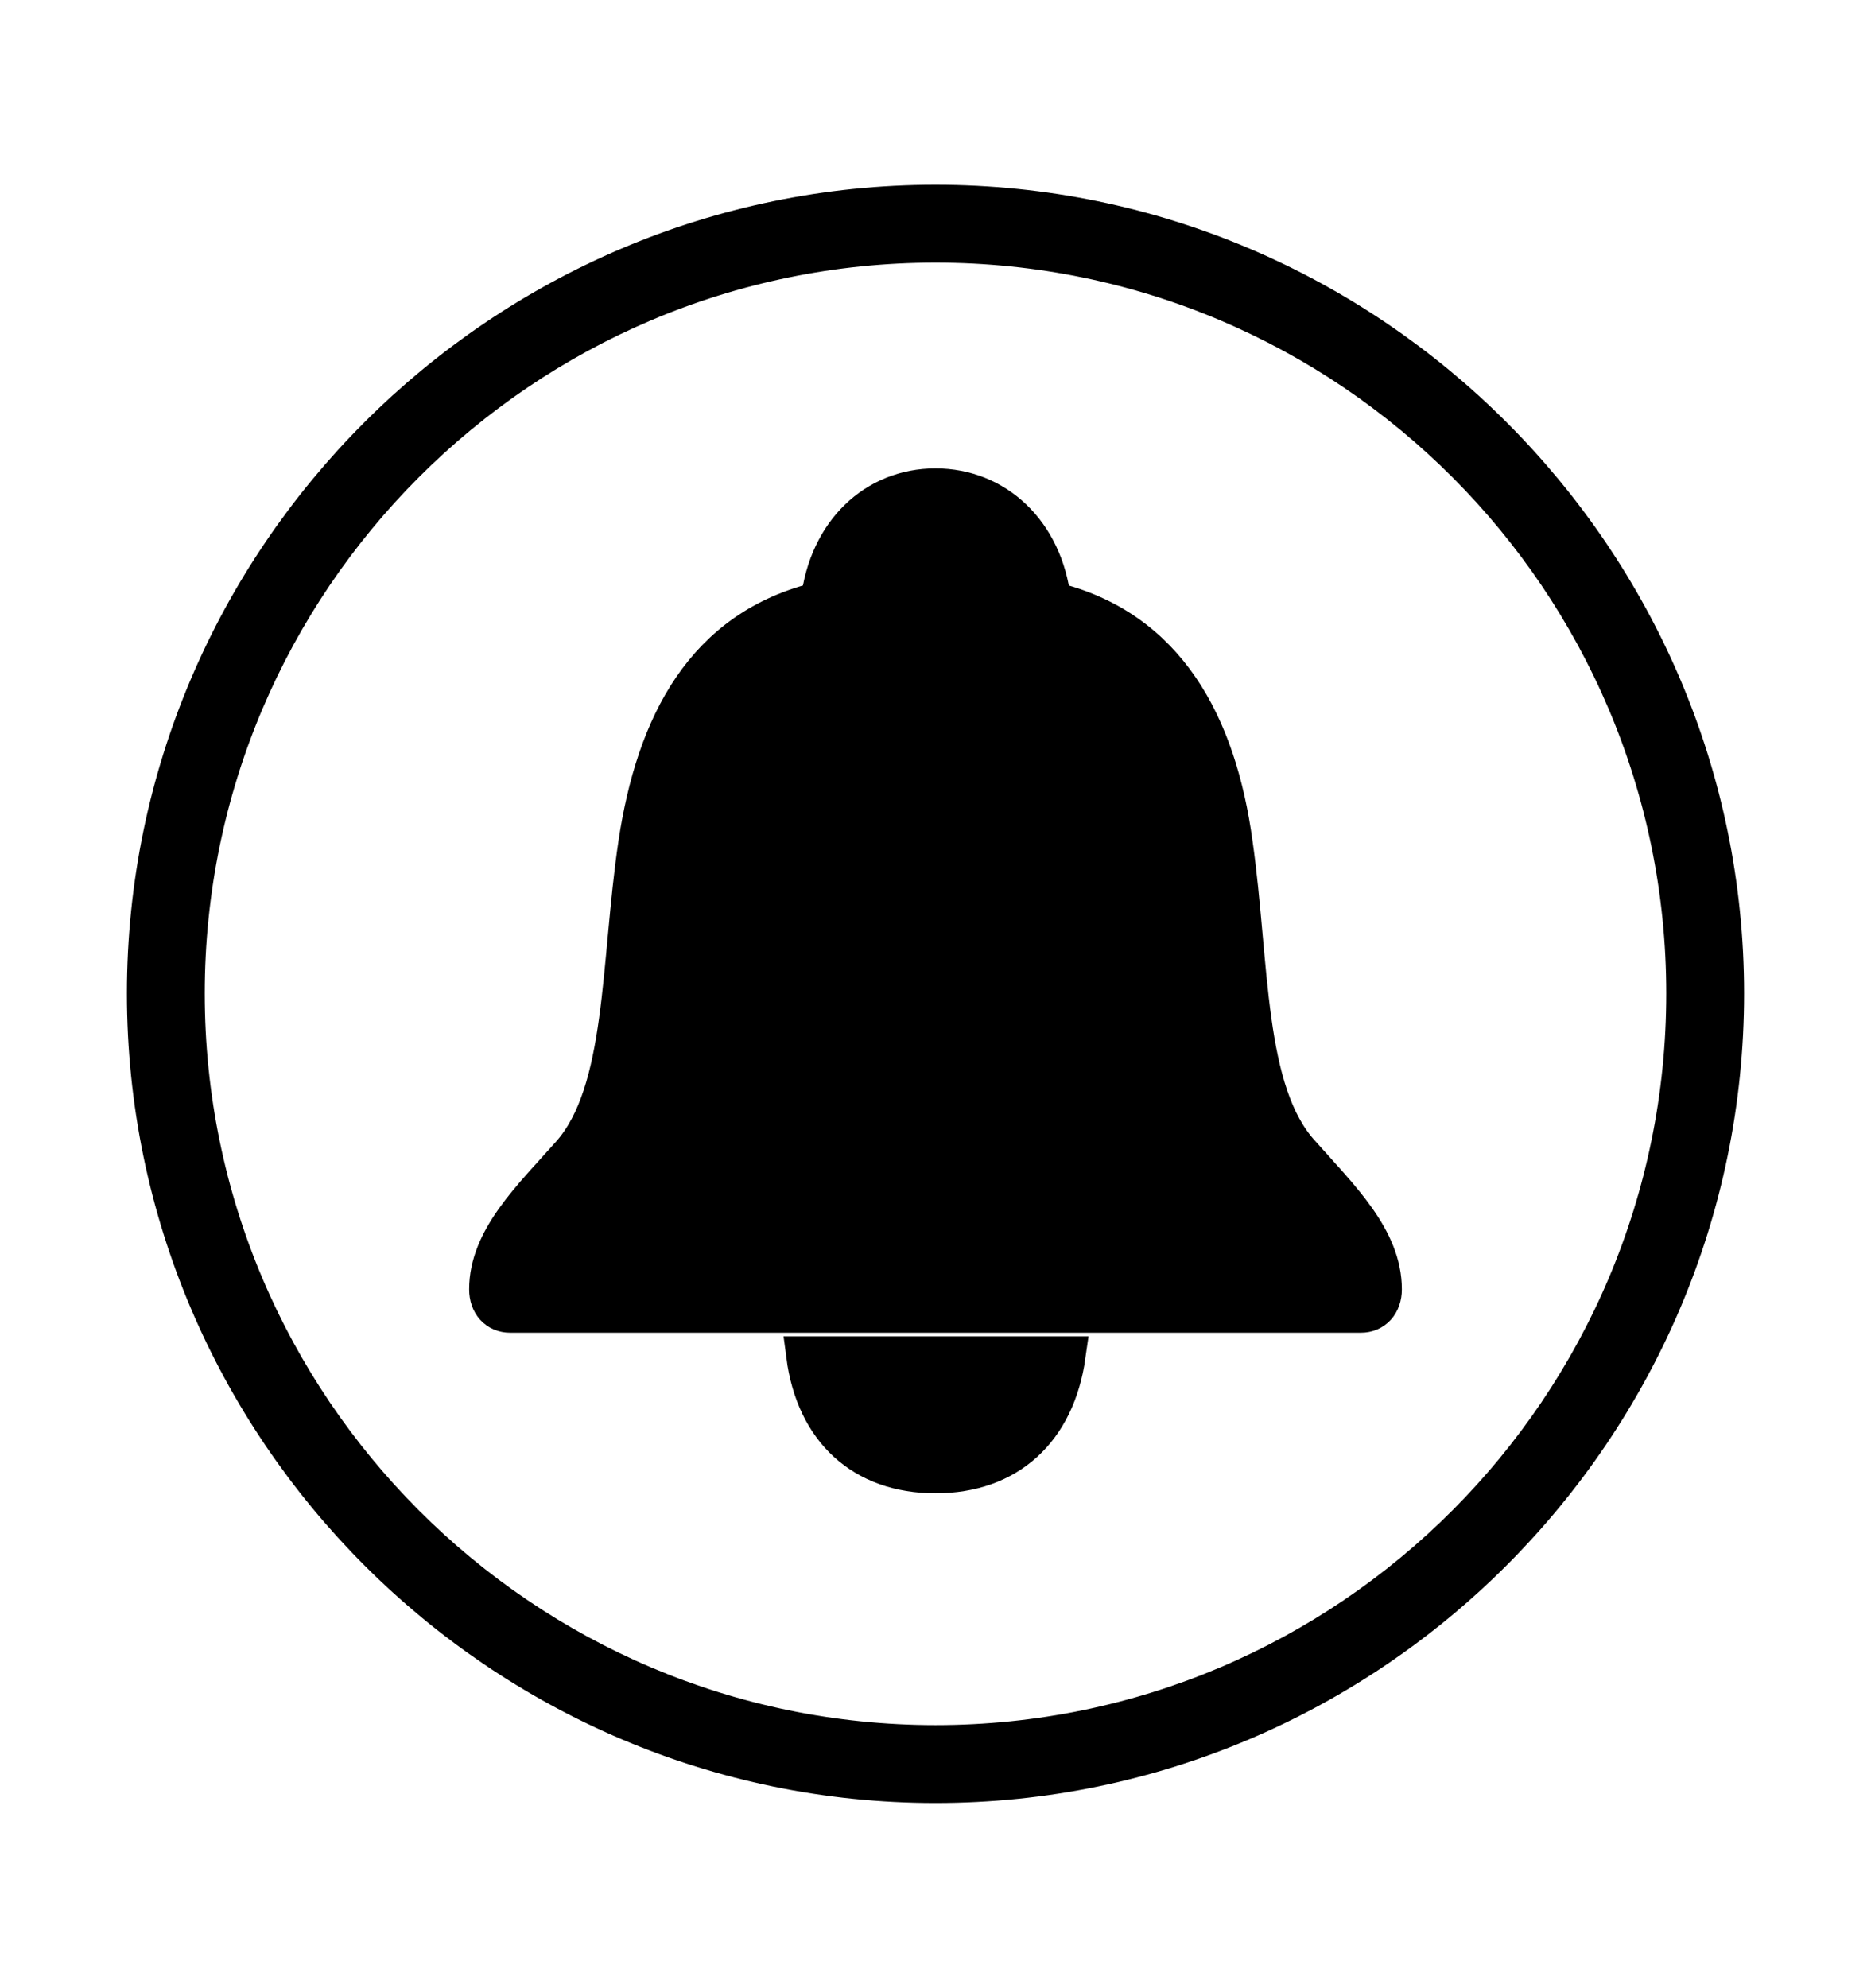 <svg width='49.328px' height='52.4px' direction='ltr' xmlns='http://www.w3.org/2000/svg' version='1.1'>
<g fill-rule='nonzero' transform='scale(1,-1) translate(0,-52.4)'>
<path fill='black' stroke='black' fill-opacity='1.0' stroke-width='1.0' d='
    M 24.664,5.371
    C 36.115,5.371 45.482,14.738 45.482,26.211
    C 45.482,37.662 36.115,47.029 24.664,47.029
    C 13.213,47.029 3.846,37.662 3.846,26.211
    C 3.846,14.738 13.213,5.371 24.664,5.371
    Z
    M 24.664,6.424
    C 13.771,6.424 4.898,15.297 4.898,26.211
    C 4.898,37.104 13.771,45.977 24.664,45.977
    C 35.578,45.977 44.43,37.104 44.43,26.211
    C 44.43,15.297 35.578,6.424 24.664,6.424
    Z
    M 13.449,17.768
    L 35.879,17.768
    C 36.223,17.768 36.459,18.025 36.459,18.412
    C 36.459,19.744 35.342,20.818 34.311,21.979
    C 32.807,23.611 32.979,26.984 32.527,30.164
    C 32.098,33.301 30.766,35.836 27.736,36.566
    C 27.521,38.371 26.254,39.553 24.664,39.553
    C 23.074,39.553 21.828,38.371 21.613,36.566
    C 18.562,35.836 17.273,33.301 16.801,30.164
    C 16.328,26.984 16.5,23.633 15.039,21.979
    C 14.008,20.818 12.869,19.744 12.869,18.412
    C 12.869,18.025 13.105,17.768 13.449,17.768
    Z
    M 24.664,13.535
    C 26.576,13.535 27.844,14.695 28.123,16.672
    L 21.227,16.672
    C 21.484,14.695 22.752,13.535 24.664,13.535
    Z
' />
</g>
</svg>